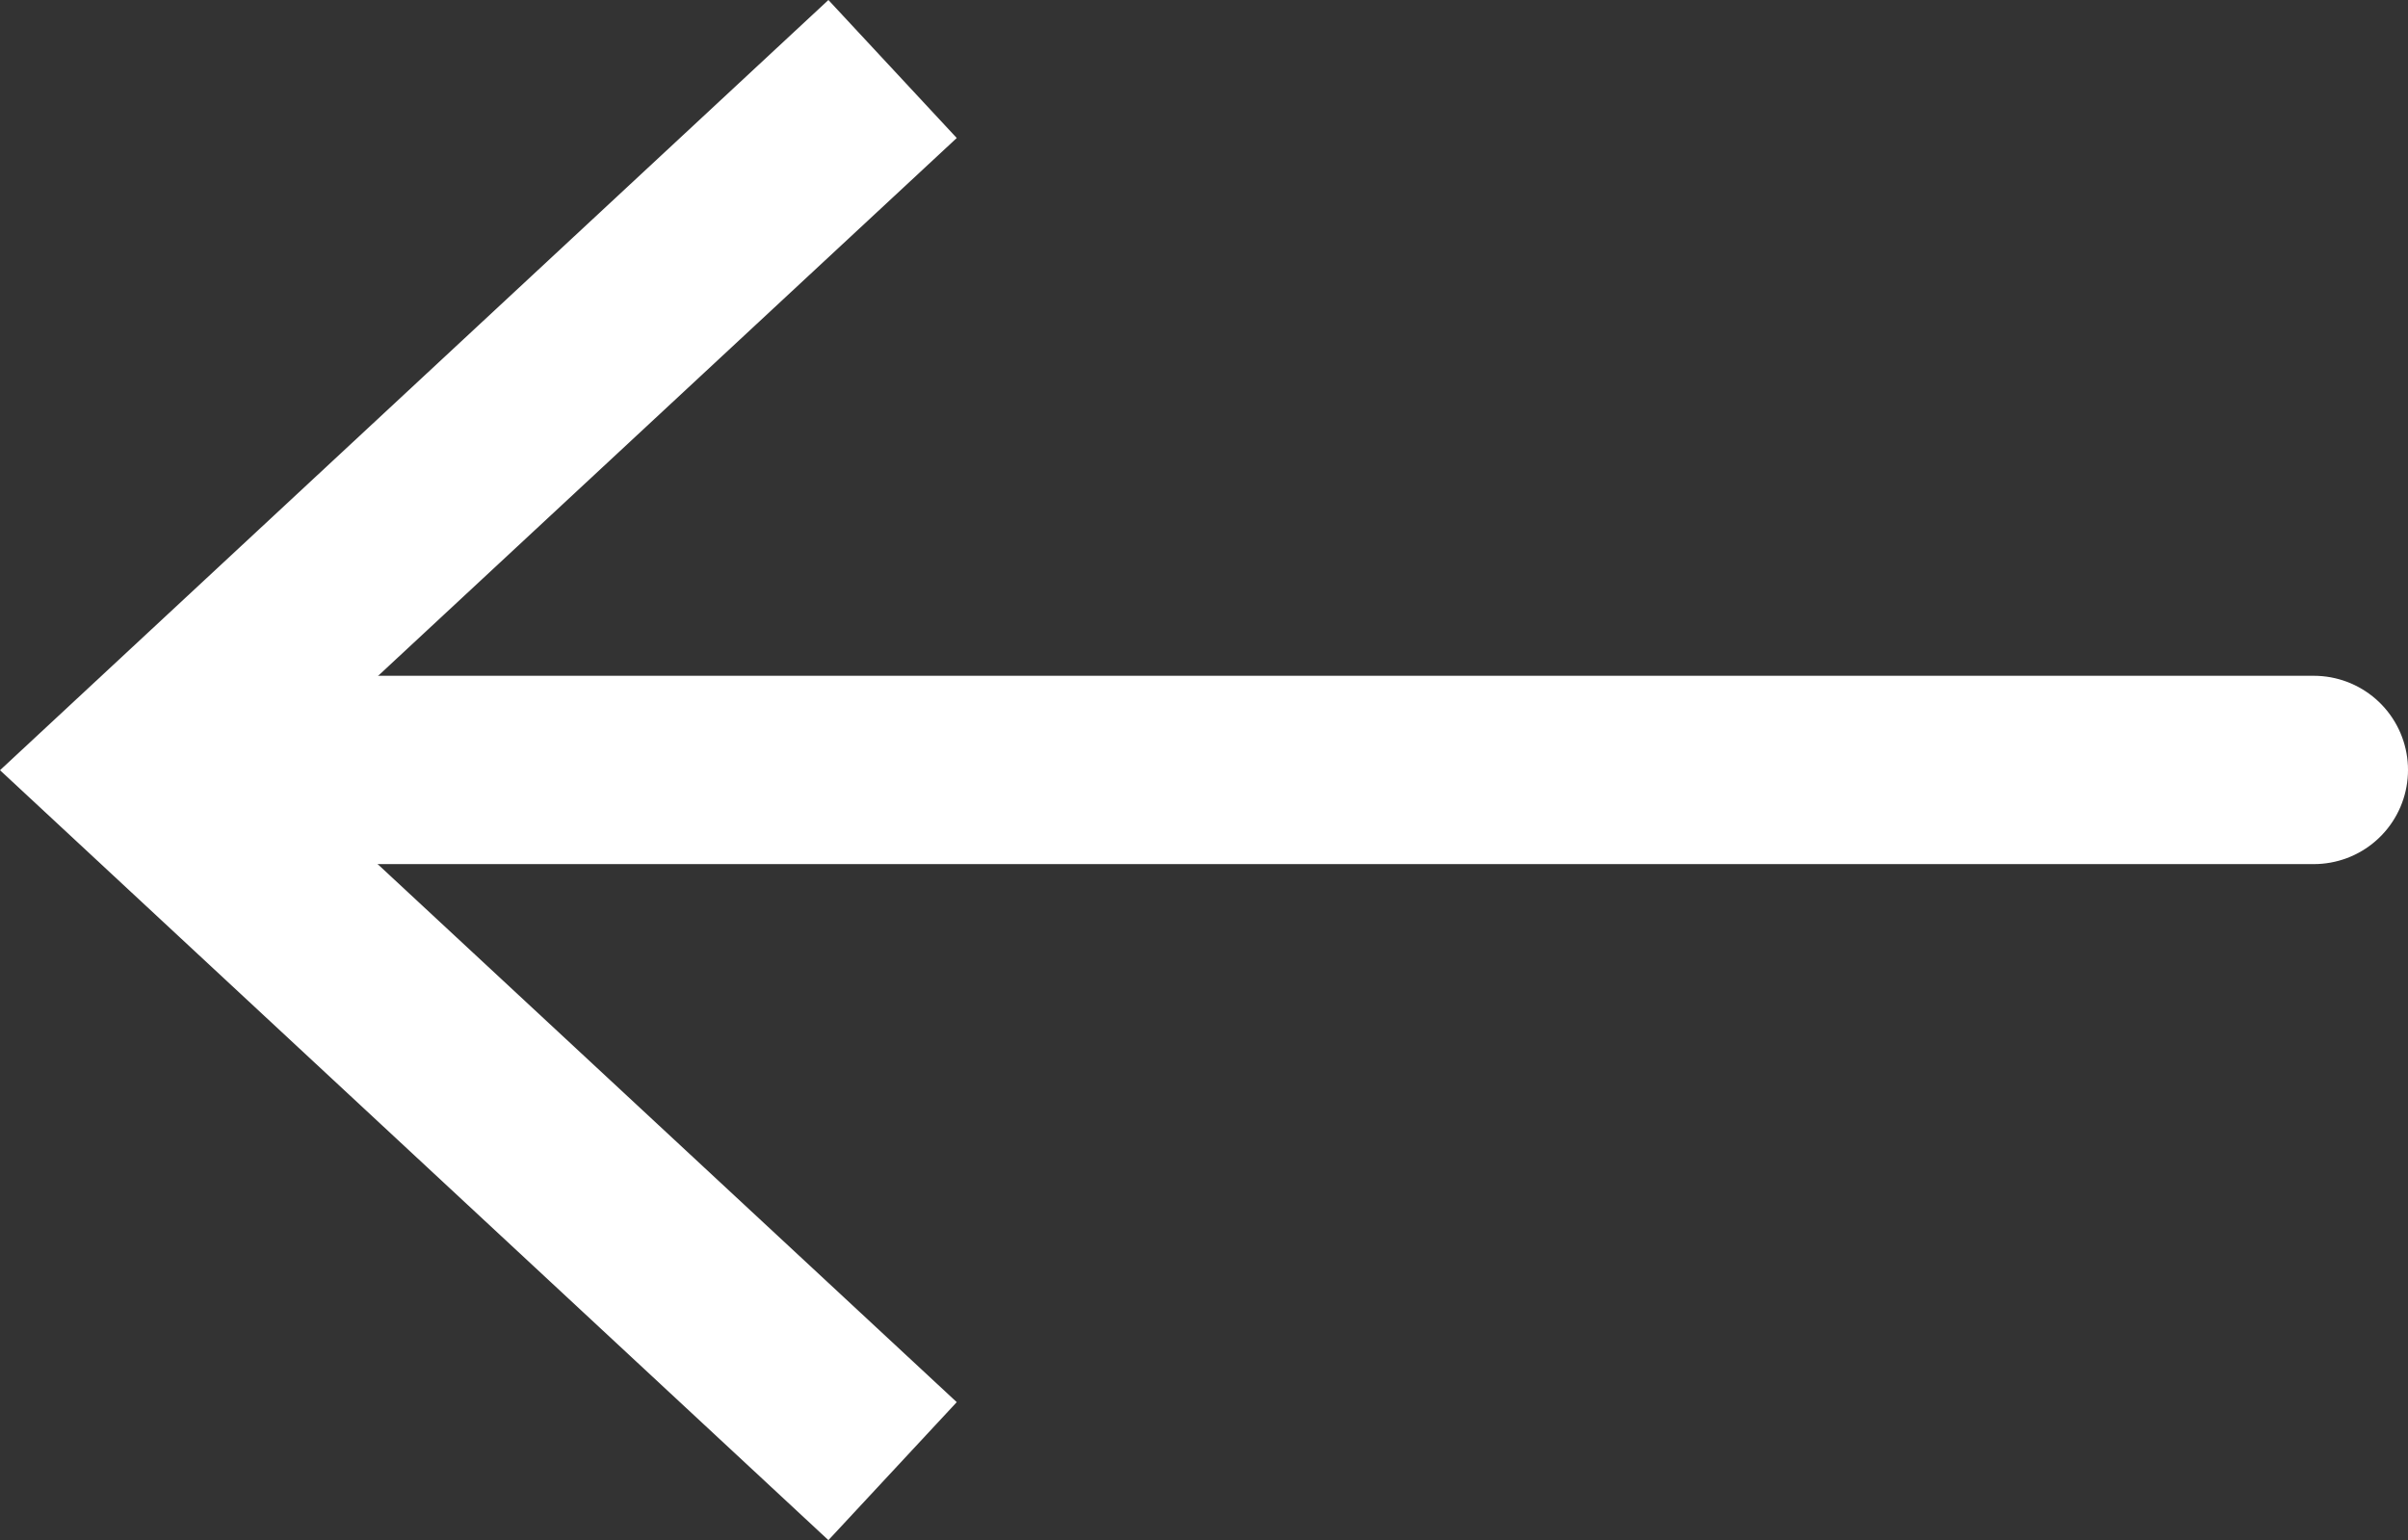 <svg id="Lager_1" data-name="Lager 1" xmlns="http://www.w3.org/2000/svg" viewBox="0 0 89.5 57.25"><rect x="0" y="0" width="89.5" height="57.25" fill="#333333" stroke="none"/><defs><style>.cls-1{fill:none;stroke:#fff;stroke-linecap:round;stroke-linejoin:round;stroke-width:7px;}.cls-2{fill:#fff;}</style></defs><line class="cls-1" x1="7.59" y1="28.62" x2="86" y2="28.62"/><polygon class="cls-2" points="30.79 57.25 35.56 52.12 10.28 28.63 35.56 5.13 30.79 0 0 28.63 30.79 57.25"/></svg>